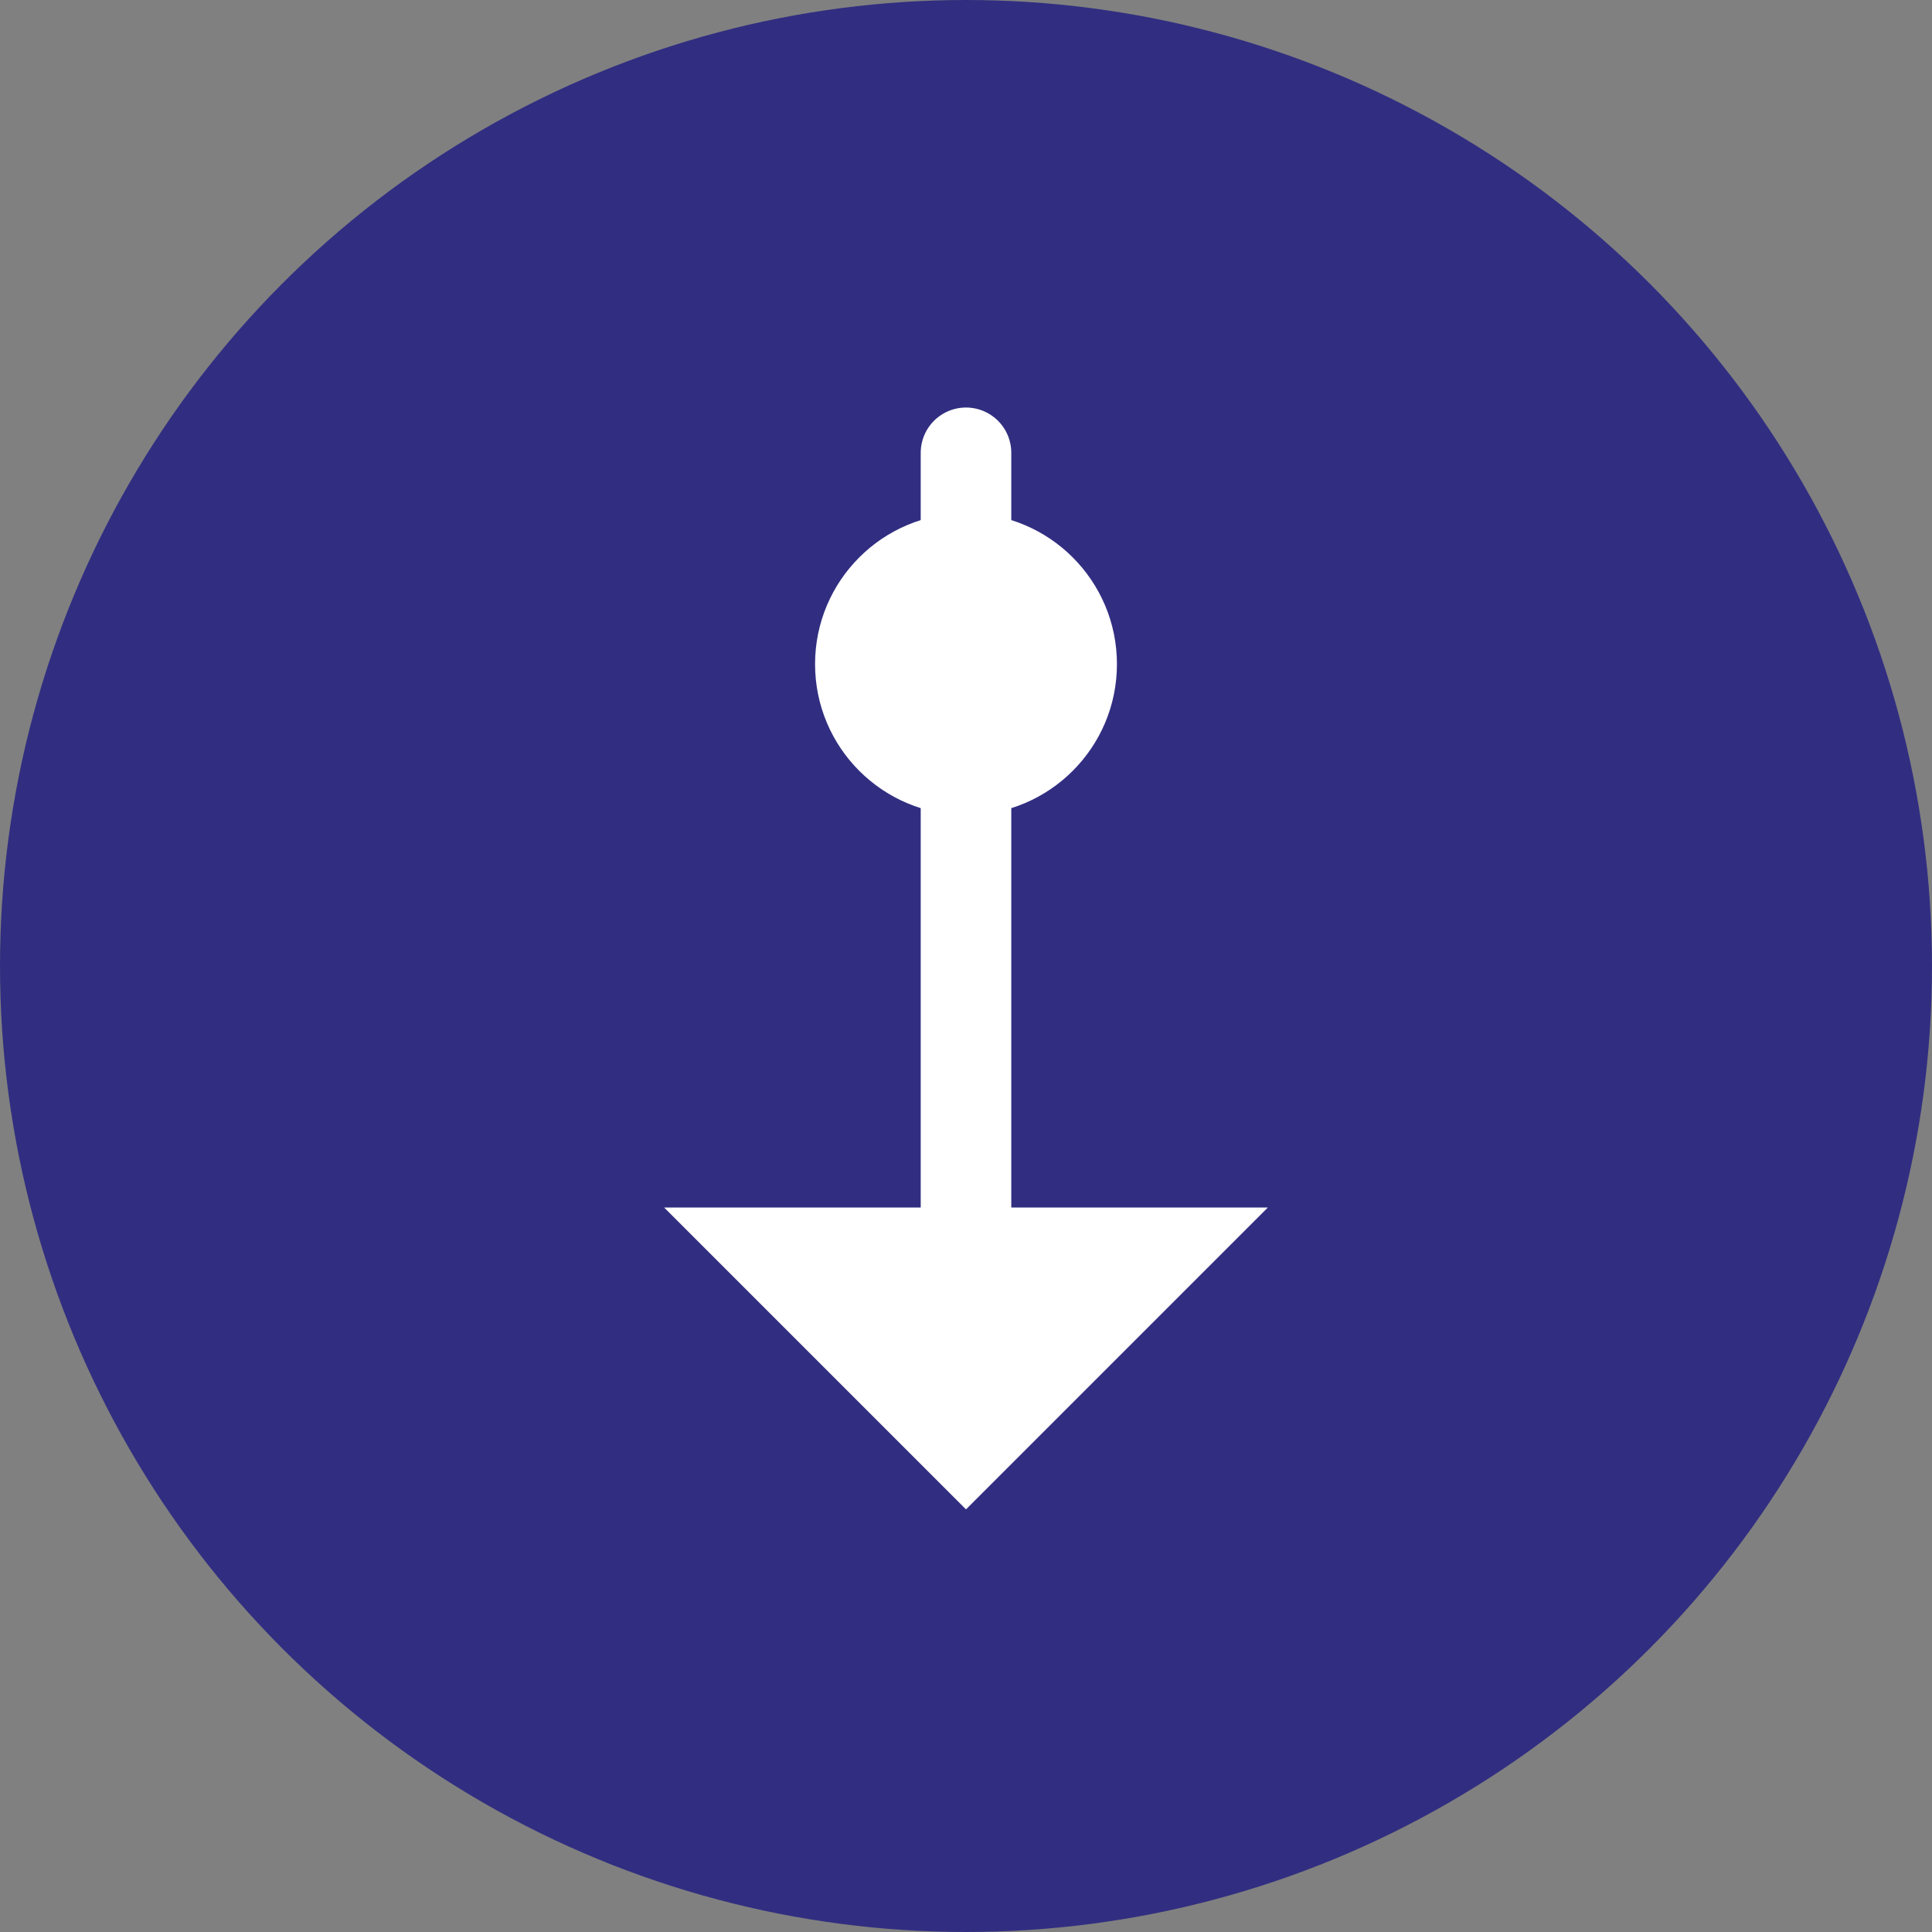 <?xml version="1.0" encoding="UTF-8"?>
<svg width="192" height="192" viewBox="0 0 192 192" fill="none" xmlns="http://www.w3.org/2000/svg">
  <rect x="0" y="0" width="192" height="192" fill="#808080" stroke="none"/>
  <!-- Background circle -->
  <circle cx="96" cy="96" r="96" fill="#312e81" />
  
  <!-- Metronome arm -->
  <path d="M96 45 L96 120" stroke="white" stroke-width="9" stroke-linecap="round"/>
  
  <!-- Metronome base -->
  <path d="M66 120 L126 120 L96 150 Z" fill="white"/>
  
  <!-- Metronome weight -->
  <circle cx="96" cy="66" r="15" fill="white"/>
</svg> 